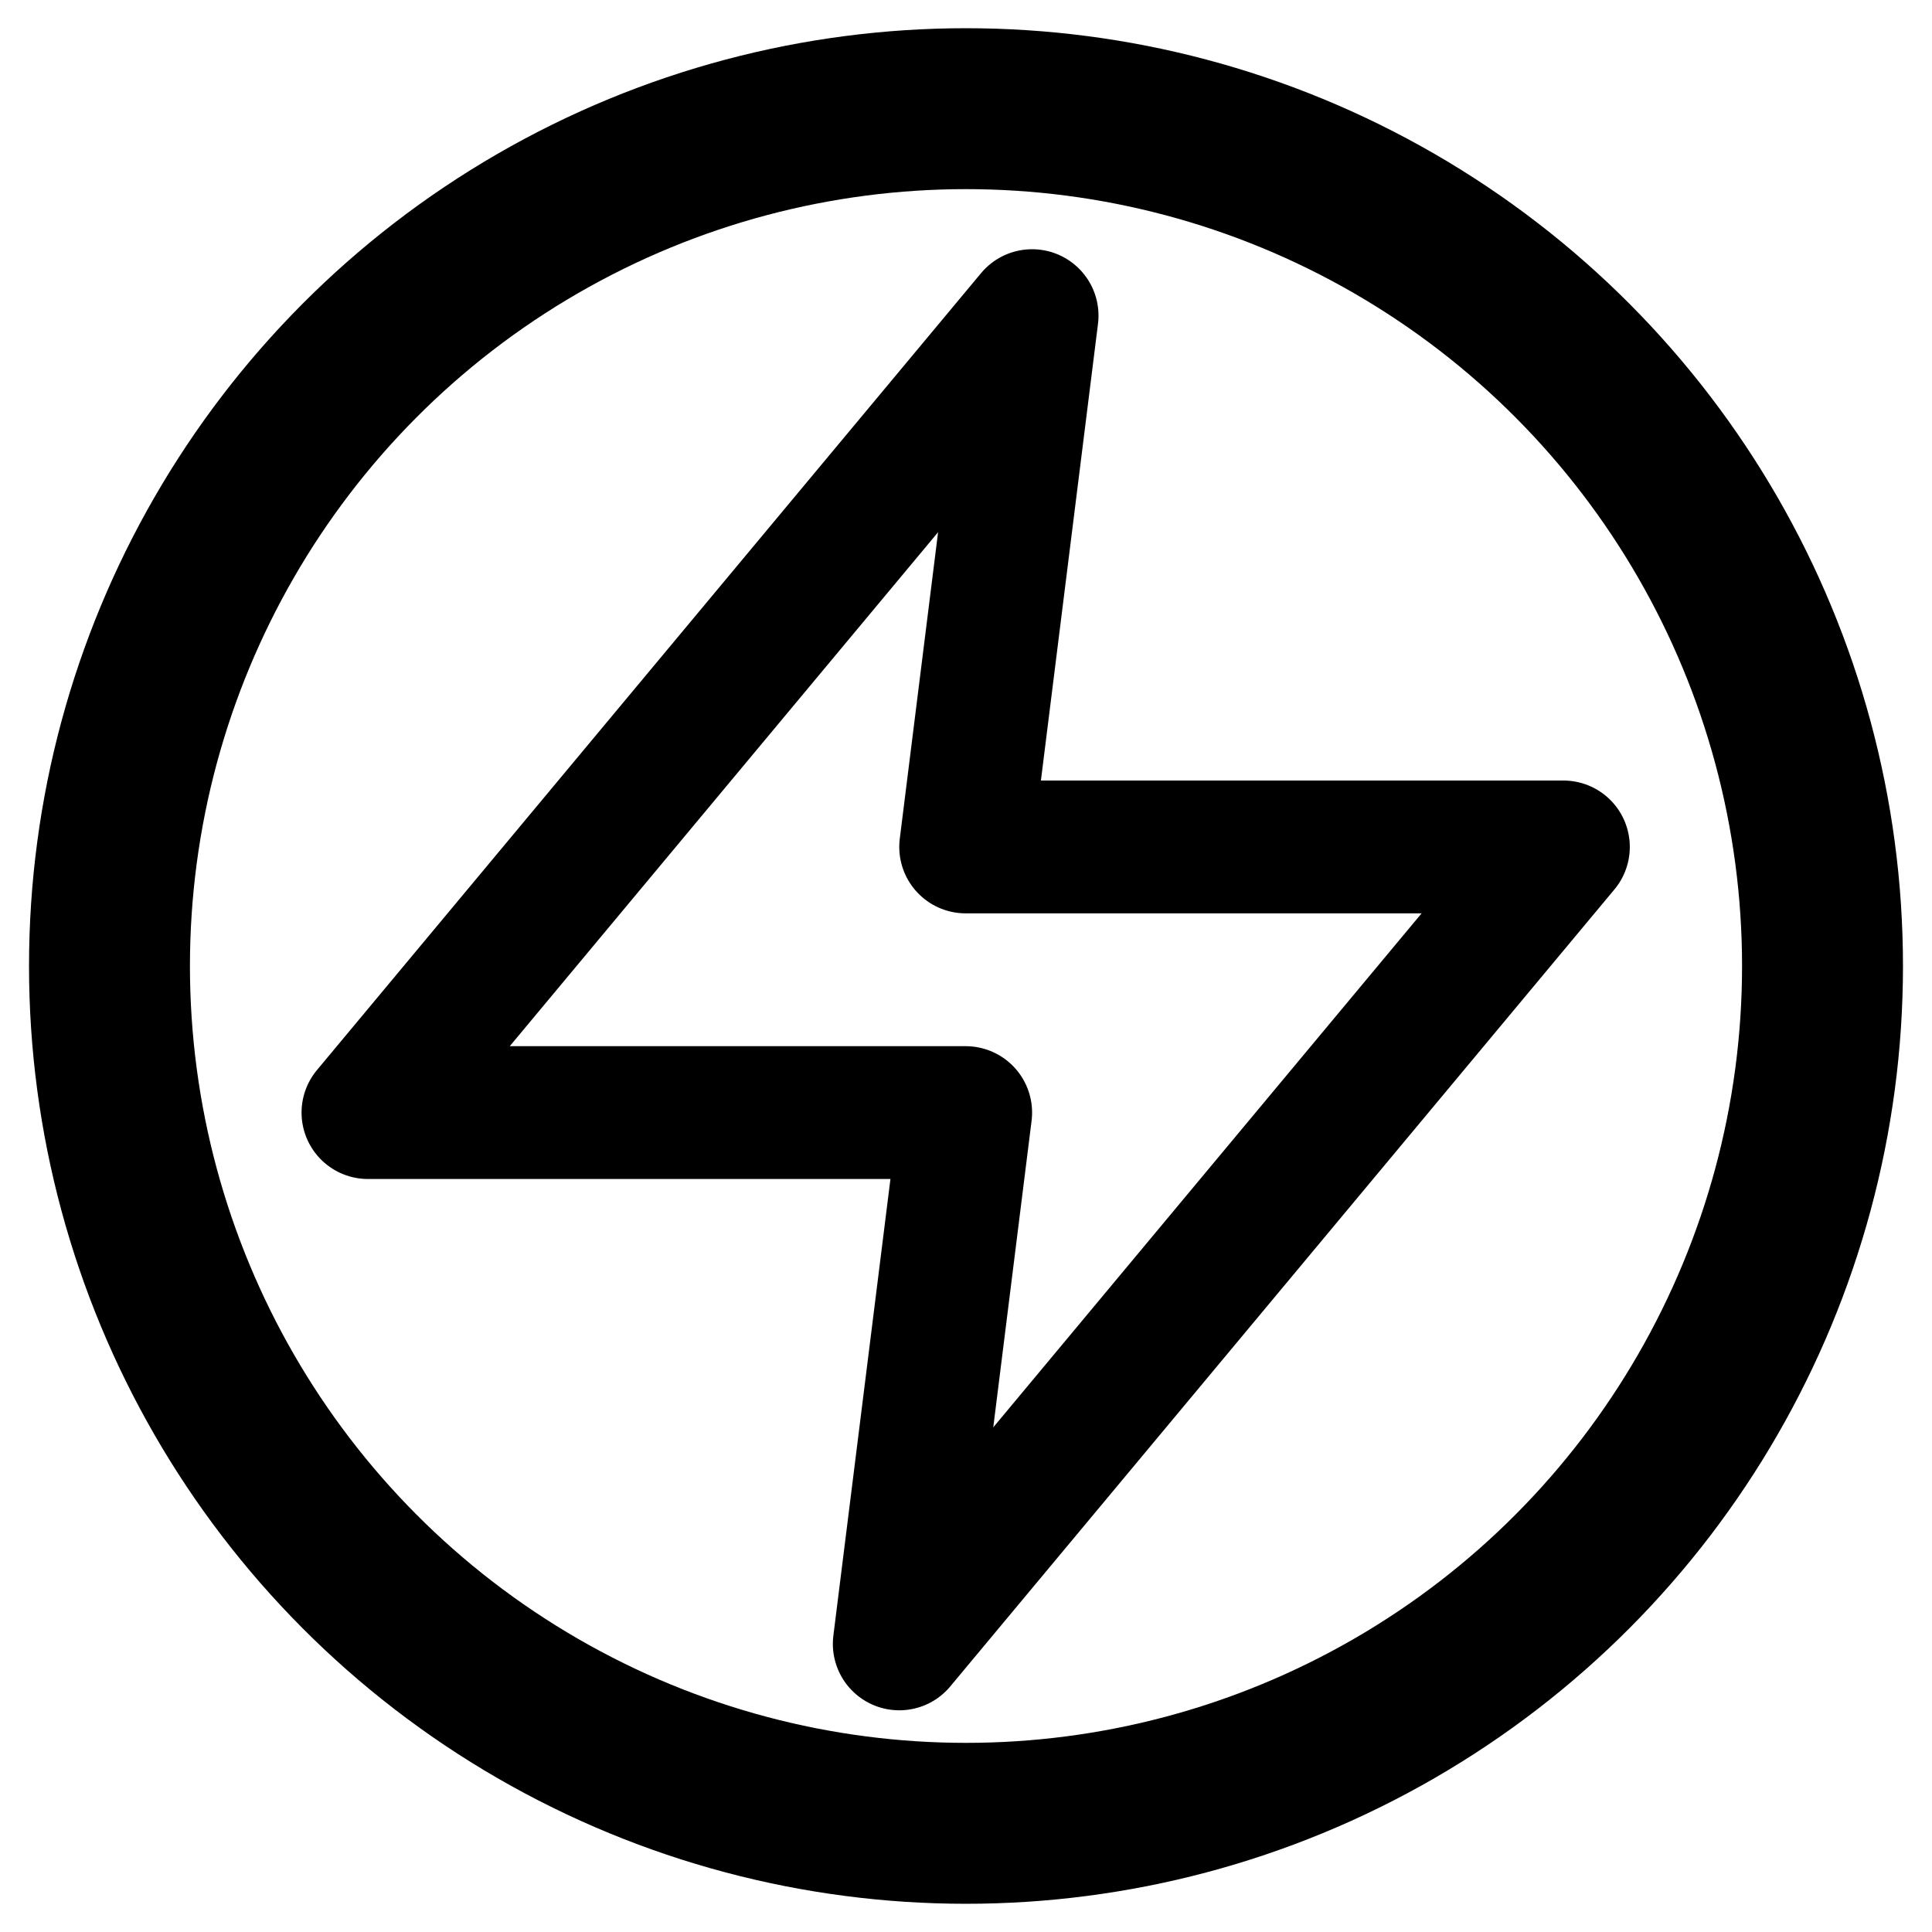 <svg class="feather feather-zap" width="24" height="24" fill="none" stroke="currentColor" stroke-linecap="round" stroke-linejoin="round" stroke-width="2" version="1.1" viewBox="0 0 24 24" xmlns="http://www.w3.org/2000/svg">
 <polygon transform="matrix(.825 0 0 .825 2.096 2.271)" points="13 2 3 14 12 14 11 22 21 10 12 10"/>
 <ellipse cx="12" cy="12" rx="10.64" ry="10.65" fill="none" stroke="#000" stroke-linecap="round" stroke-linejoin="round" stroke-width="1.999" style="paint-order:fill markers stroke"/>
</svg>
